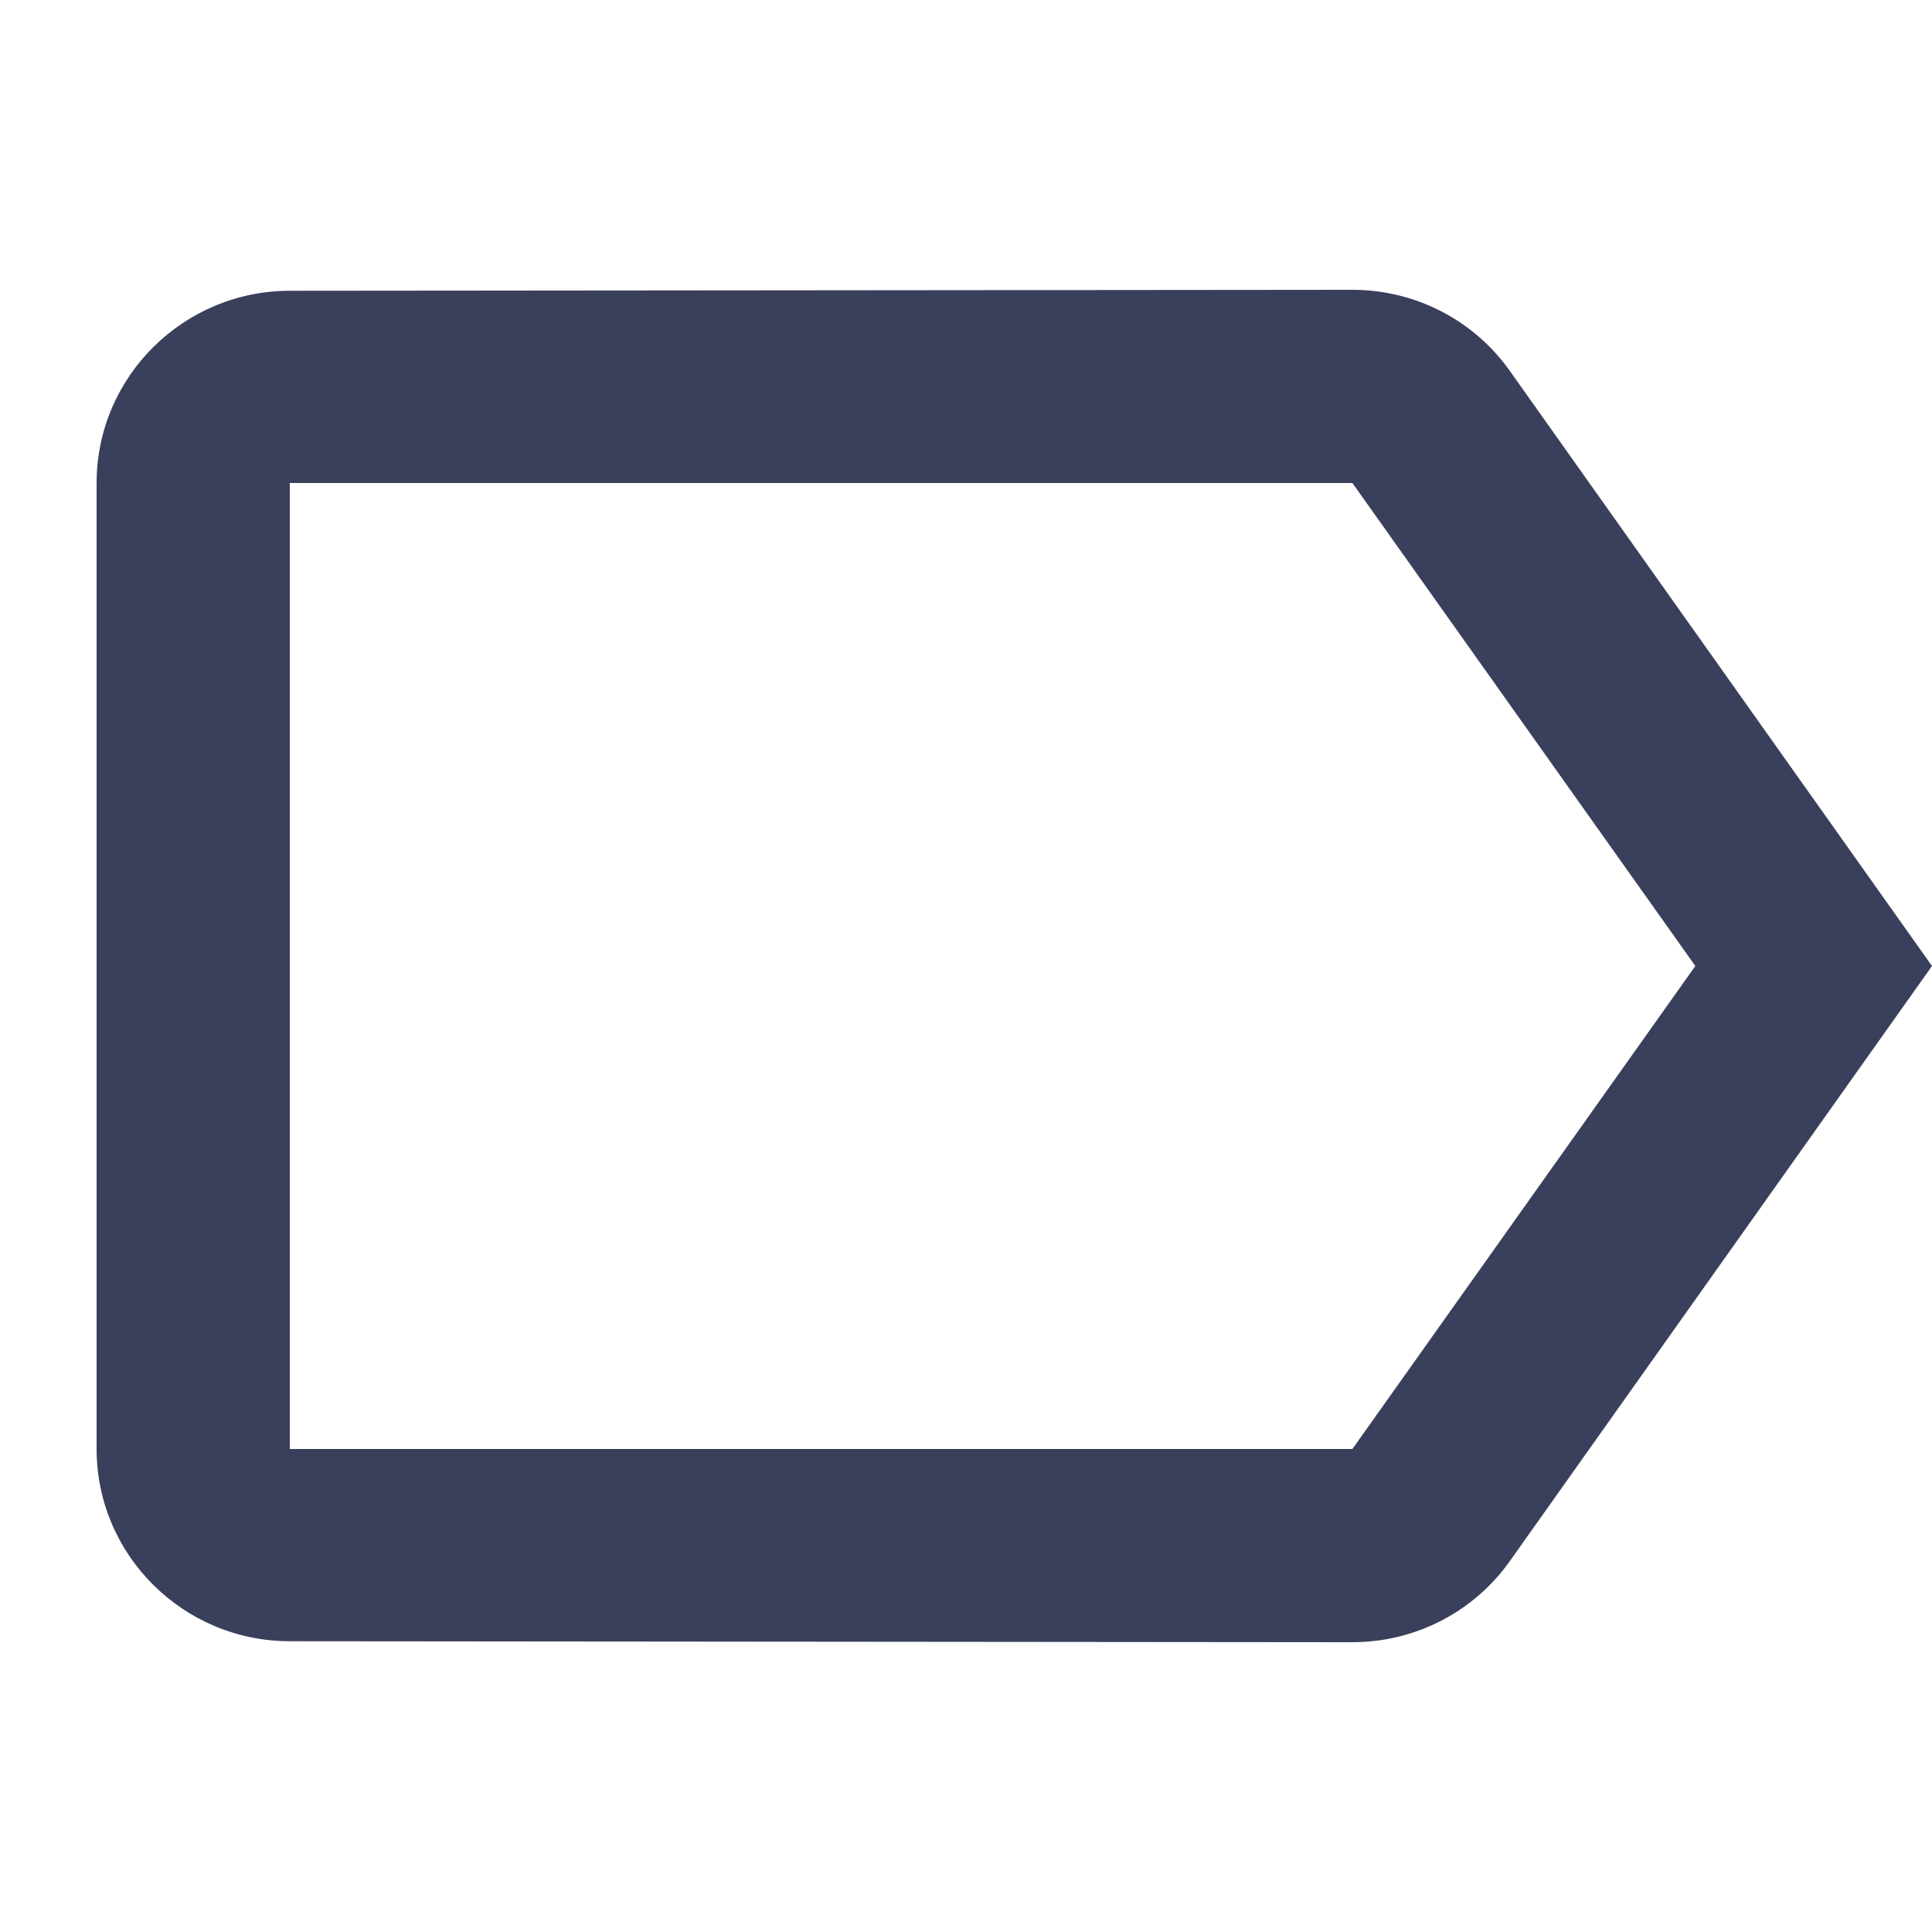 <?xml version="1.0" encoding="UTF-8"?>
<svg width="20px" height="20px" viewBox="0 0 20 20" version="1.1" xmlns="http://www.w3.org/2000/svg" xmlns:xlink="http://www.w3.org/1999/xlink">
    <!-- Generator: Sketch 52.5 (67469) - http://www.bohemiancoding.com/sketch -->
    <title>sprite_icon</title>
    <desc>Created with Sketch.</desc>
    <g id="wizschool-1.1v" stroke="none" stroke-width="1" fill="none" fill-rule="evenodd">
        <g id="landscape-1" transform="translate(-1349, -57)" fill="#3A405B" fill-rule="nonzero">
            <g id="Group-20" transform="translate(1349, 57)">
                <g id="tag_icon">
                    <g id="Group-5">
                        <path d="M15.63,3.84 C15.27,3.33 14.67,3 14,3 L3,3.01 C1.9,3.01 1,3.9 1,5 L1,15 C1,16.1 1.9,16.99 3,16.99 L14,17 C14.67,17 15.27,16.67 15.63,16.16 L20,10 L15.63,3.84 Z M14,15 L3,15 L3,5 L14,5 L17.55,10 L14,15 Z" id="Shape"></path>
                    </g>
                </g>
            </g>
        </g>
    </g>
</svg>
